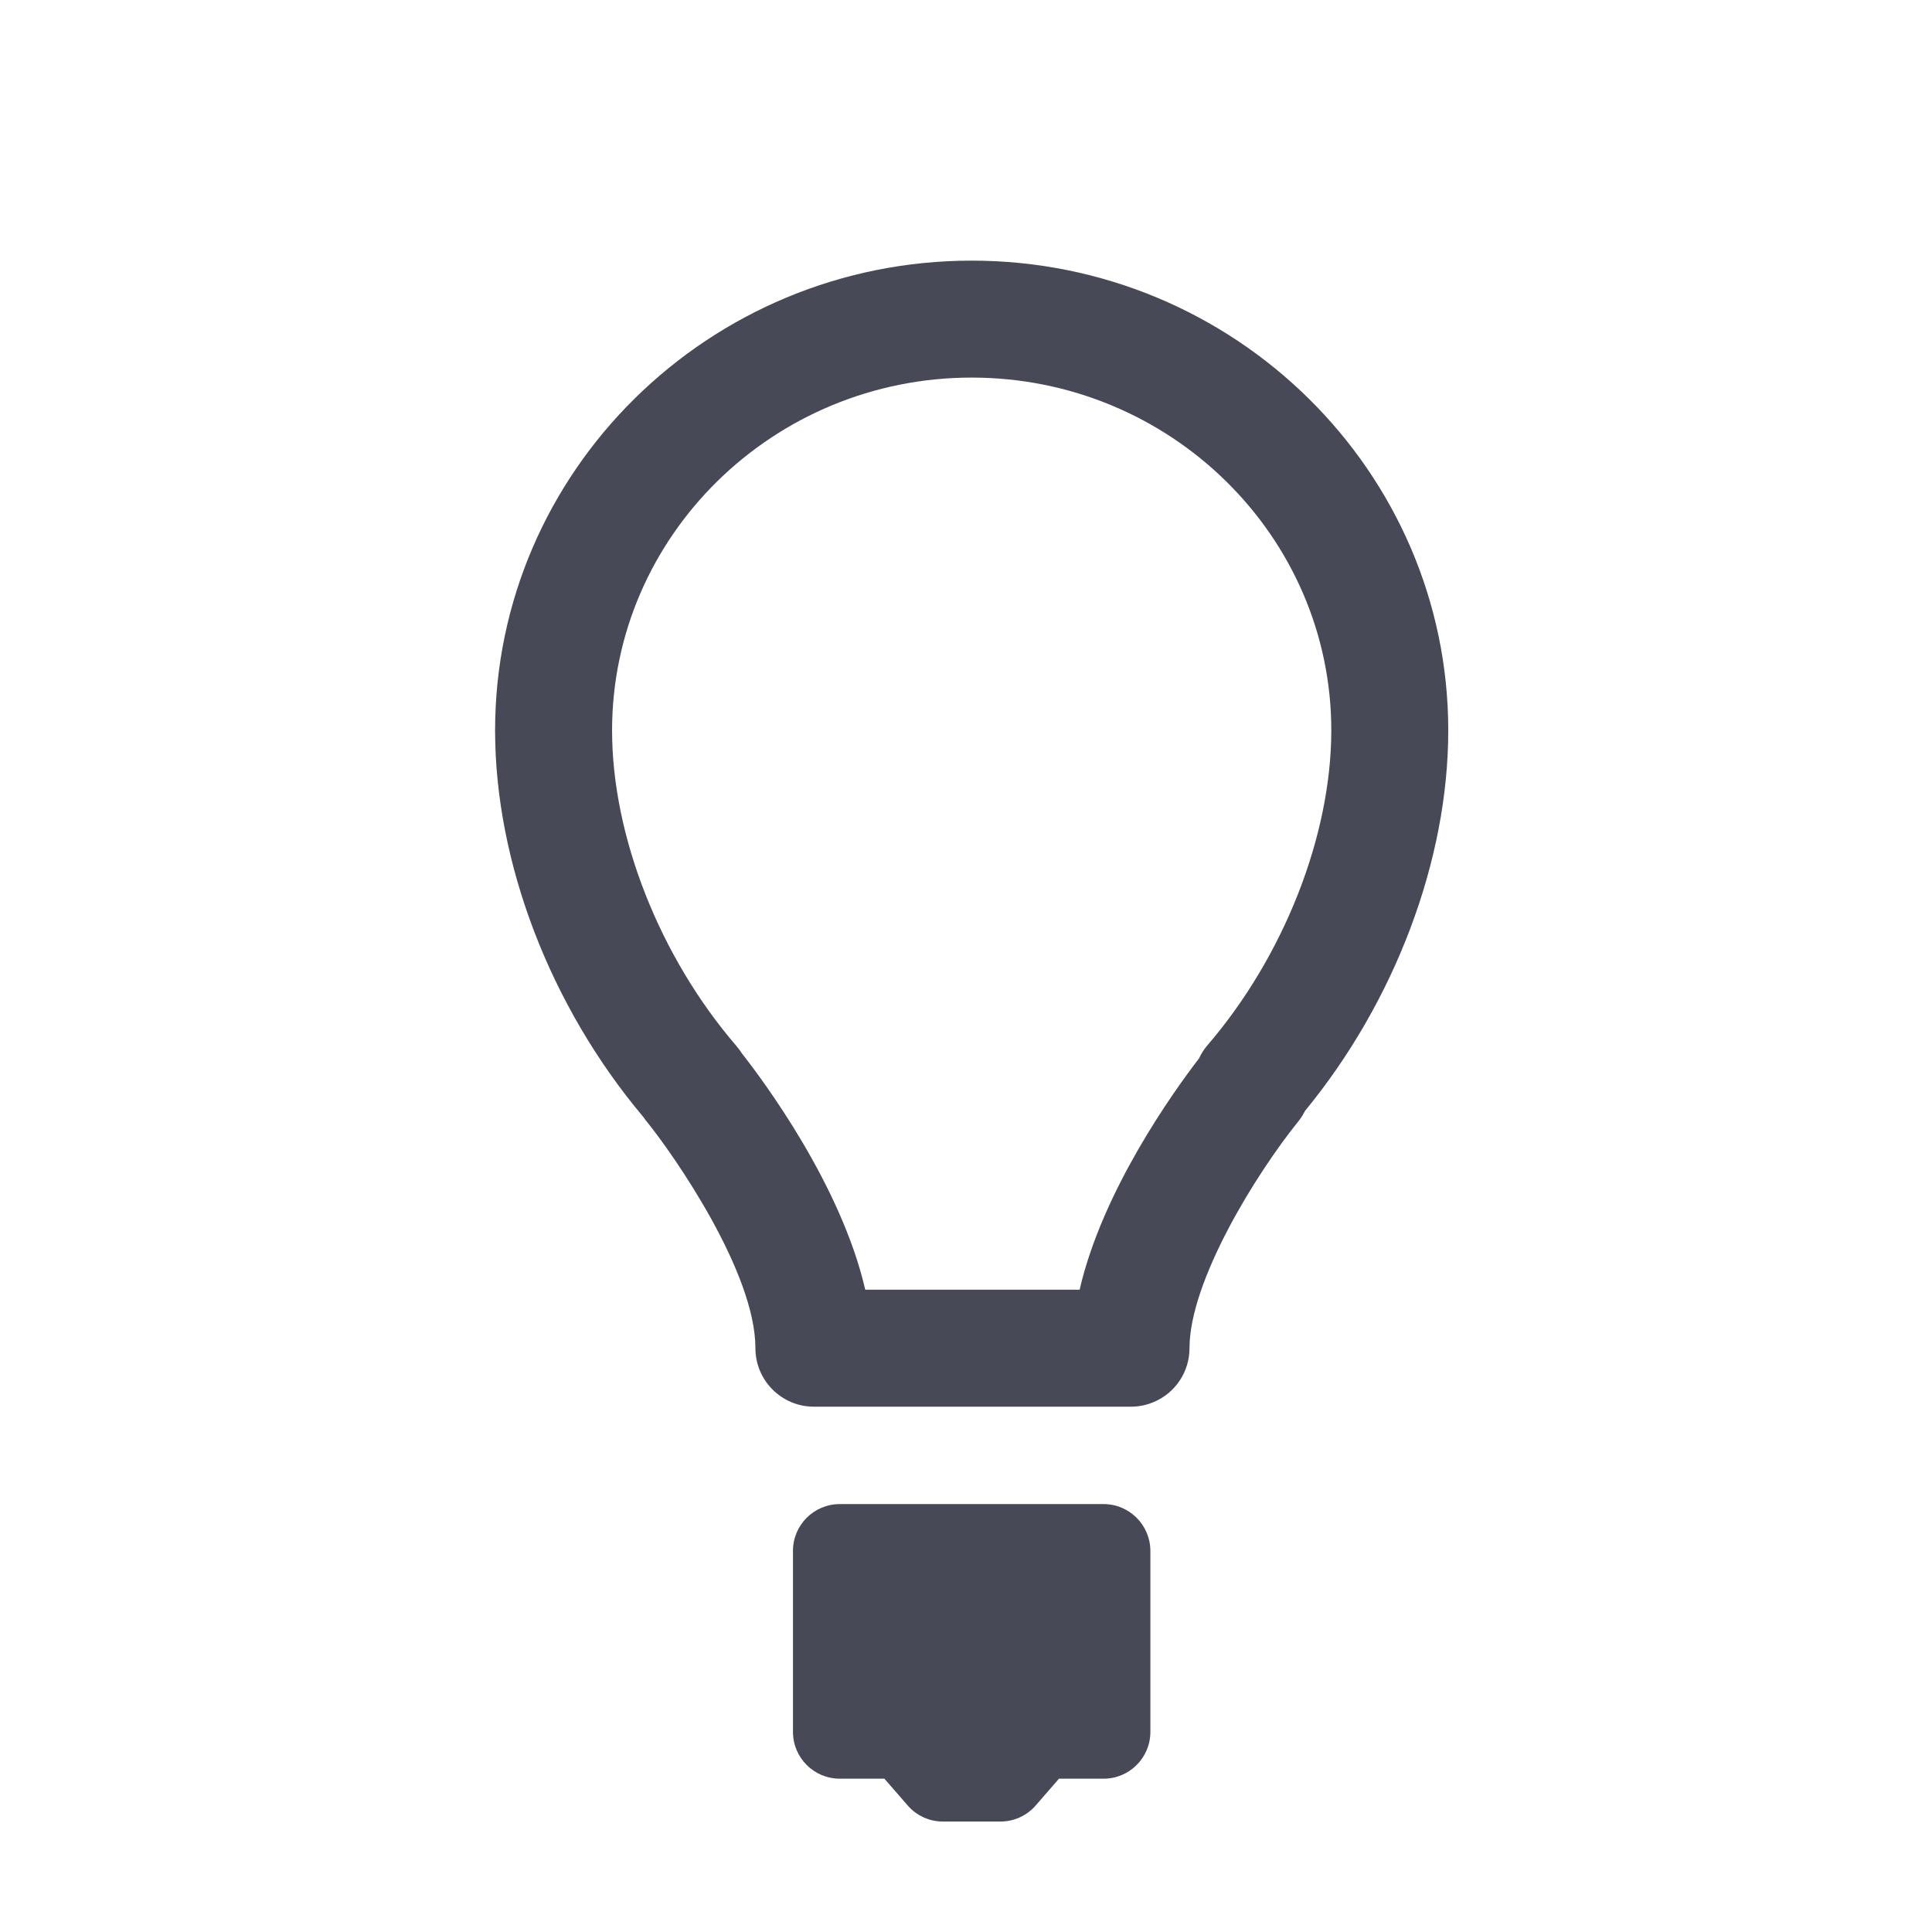 <?xml version="1.0" ?><!DOCTYPE svg  PUBLIC '-//W3C//DTD SVG 1.1//EN'  'http://www.w3.org/Graphics/SVG/1.1/DTD/svg11.dtd'><svg enable-background="new 0 0 56.693 56.693" height="56.693px" id="Layer_1" version="1.1" viewBox="0 0 56.693 56.693" width="56.693px" xml:space="preserve" xmlns="http://www.w3.org/2000/svg" xmlns:xlink="http://www.w3.org/1999/xlink"><g><path d="M32.383,44.136h-7.74c-0.759,0-1.374,0.615-1.374,1.373v5.312c0,0.758,0.615,1.373,1.374,1.373h1.309   l0.681,0.783c0.26,0.303,0.64,0.475,1.037,0.475h1.687c0.397,0,0.776-0.172,1.037-0.475l0.681-0.783h1.31   c0.758,0,1.372-0.615,1.372-1.373v-5.312C33.755,44.751,33.141,44.136,32.383,44.136z" fill="#474A56"/><path d="M28.513,7.648c-7.712,0-13.985,6.184-13.985,13.787c0,3.88,1.623,8.105,4.351,11.343   c0.028,0.041,0.059,0.084,0.091,0.123c0.829,1.023,3.197,4.443,3.197,6.66c0,0.949,0.769,1.717,1.717,1.717h9.259   c0.016,0,0.031,0,0.046,0c0.227,0,0.454-0.045,0.672-0.139c0.634-0.268,1.044-0.891,1.044-1.578c0-1.971,1.961-5.131,3.197-6.66   c0.074-0.092,0.137-0.191,0.188-0.297c2.642-3.213,4.208-7.358,4.208-11.169C42.497,13.832,36.224,7.648,28.513,7.648z    M35.428,30.677c-0.1,0.115-0.181,0.244-0.242,0.379c-0.764,0.994-2.839,3.889-3.505,6.789H25.39   c-0.706-3.068-2.986-6.129-3.625-6.941c-0.046-0.072-0.098-0.145-0.156-0.211c-2.25-2.613-3.648-6.16-3.648-9.257   c0-5.711,4.734-10.356,10.553-10.356s10.552,4.646,10.552,10.356C39.064,24.527,37.671,28.069,35.428,30.677z" fill="#474A56"/></g></svg>